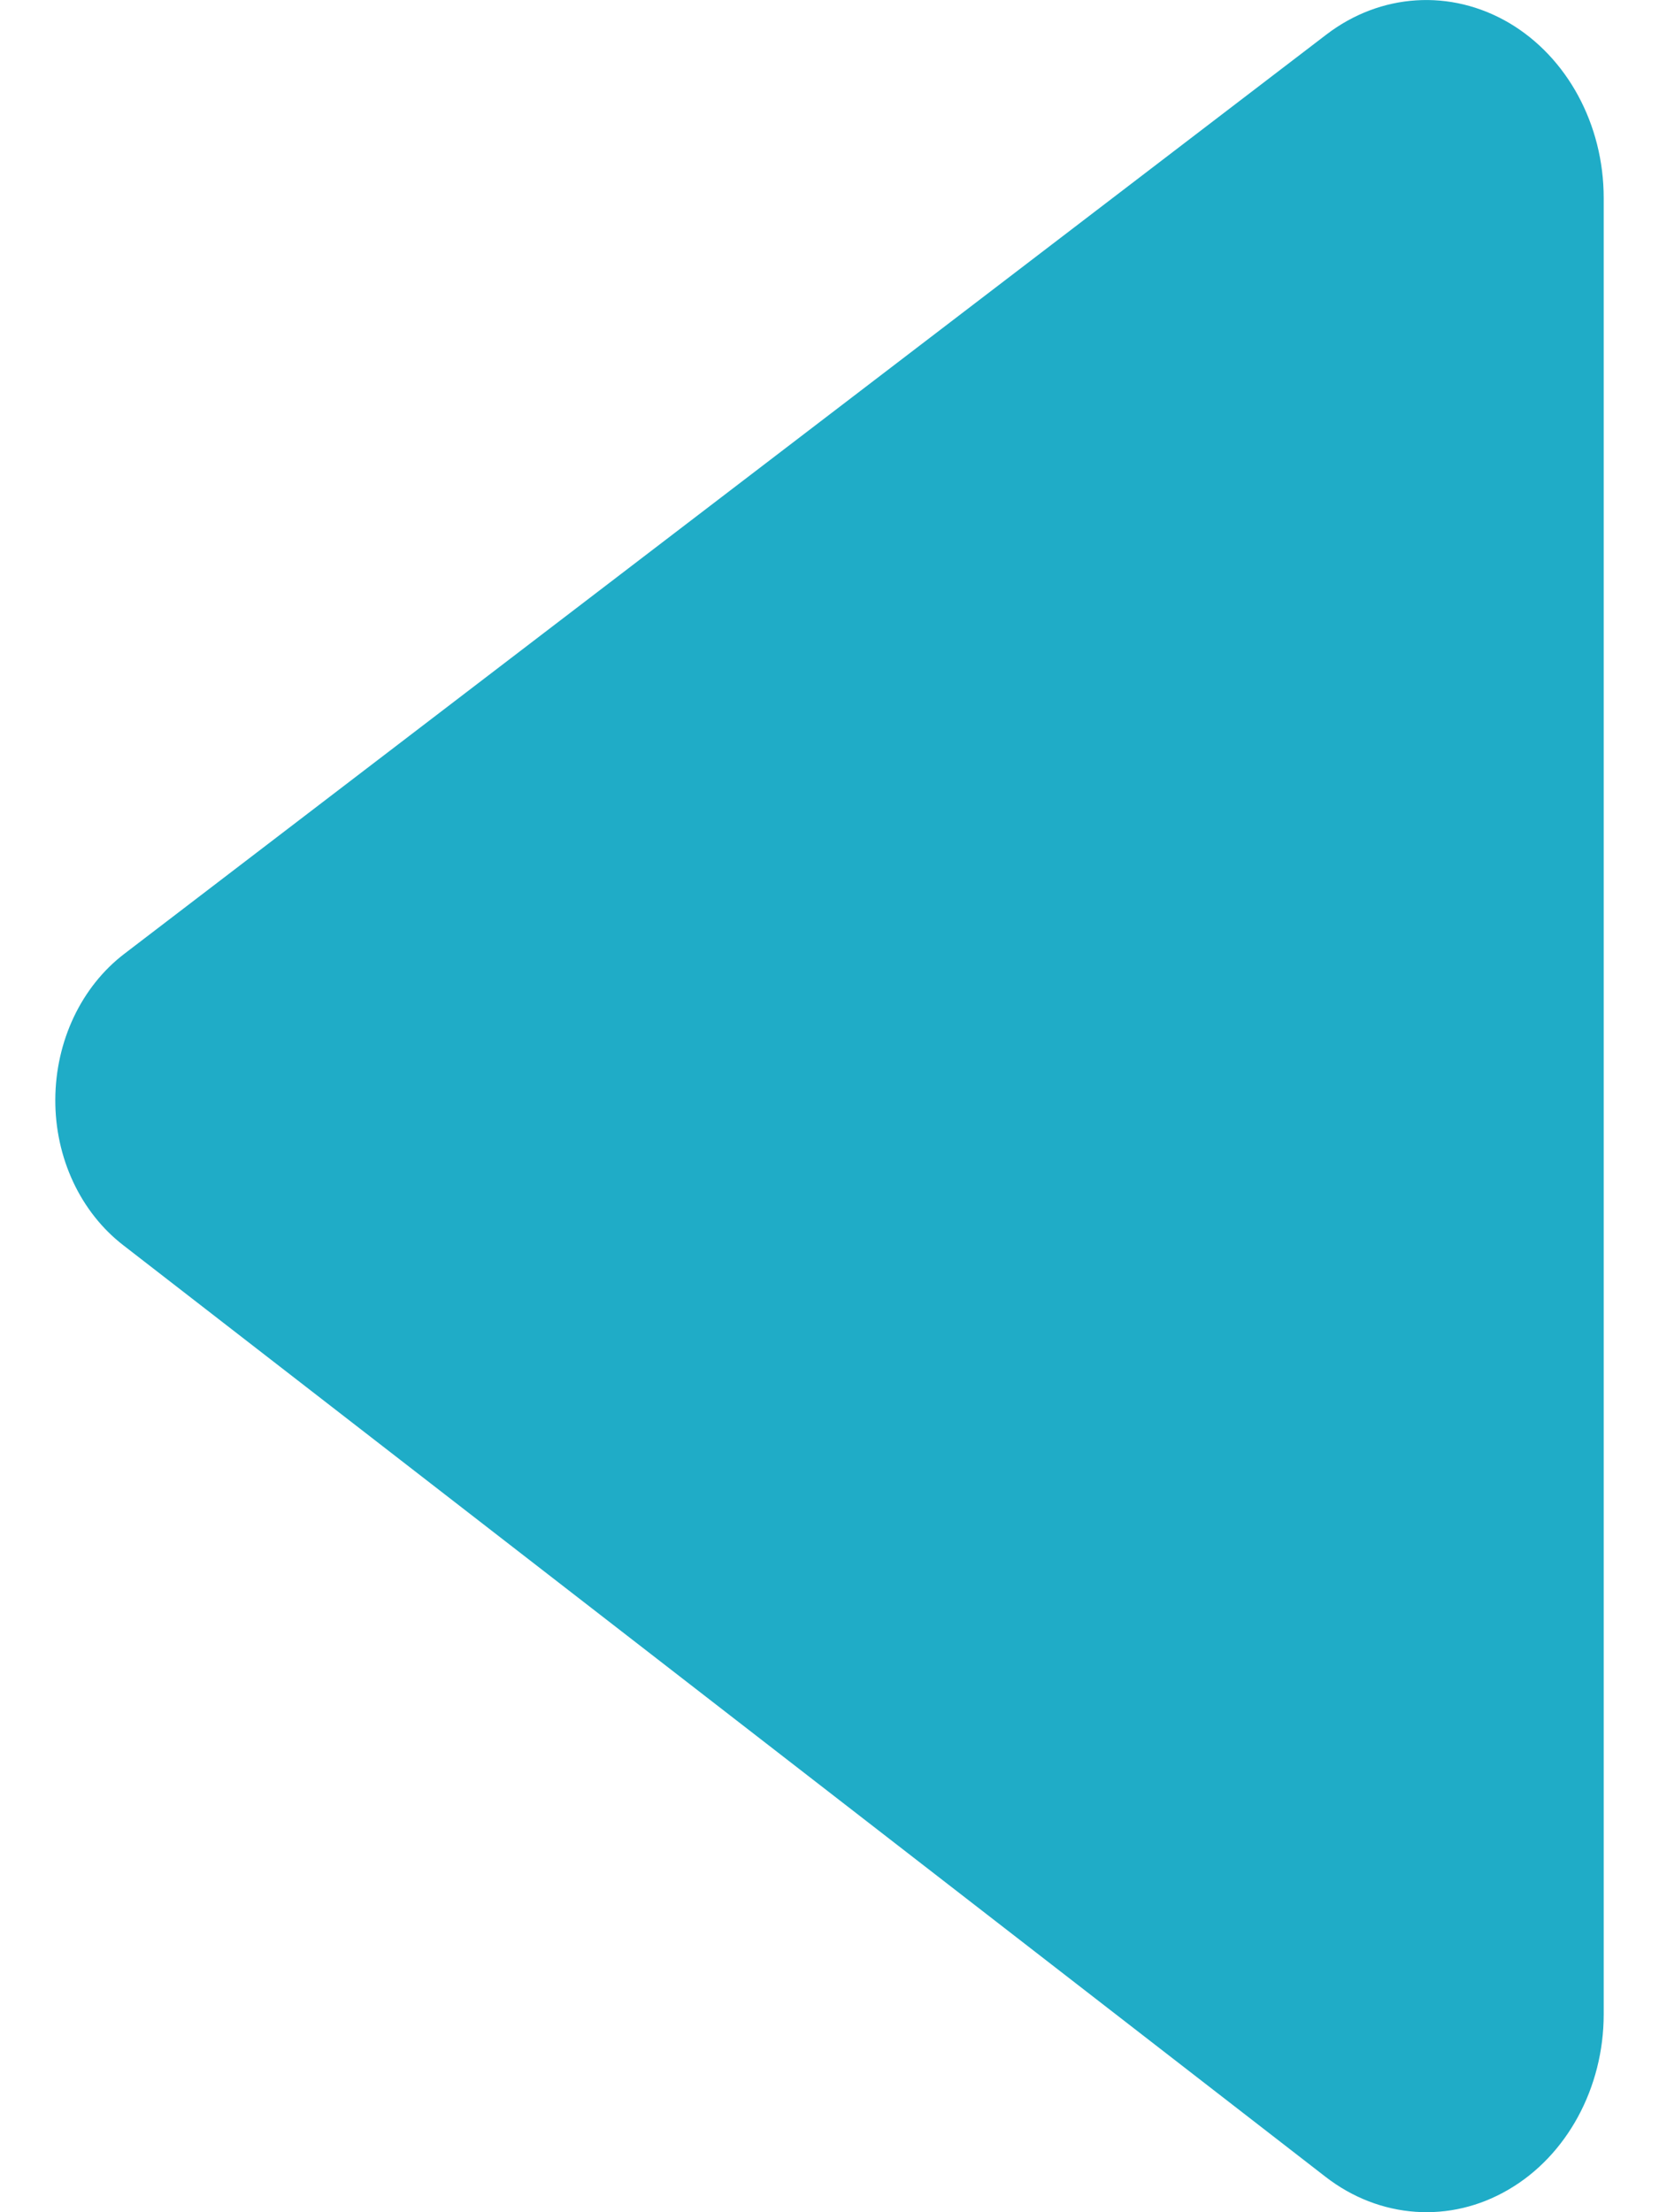 <svg width="6" height="8" viewBox="0 0 6 8" fill="none" xmlns="http://www.w3.org/2000/svg">
<path d="M5.8 7.284L5.8 0.716C5.8 0.45 5.668 0.207 5.458 0.083C5.247 -0.041 4.993 -0.025 4.797 0.125L0.45 3.449C0.294 3.568 0.201 3.765 0.2 3.976C0.199 4.187 0.291 4.384 0.447 4.504L4.794 7.872C4.99 8.024 5.245 8.042 5.456 7.918C5.667 7.795 5.8 7.55 5.8 7.284Z" fill="#1FACC7"/>
</svg>
